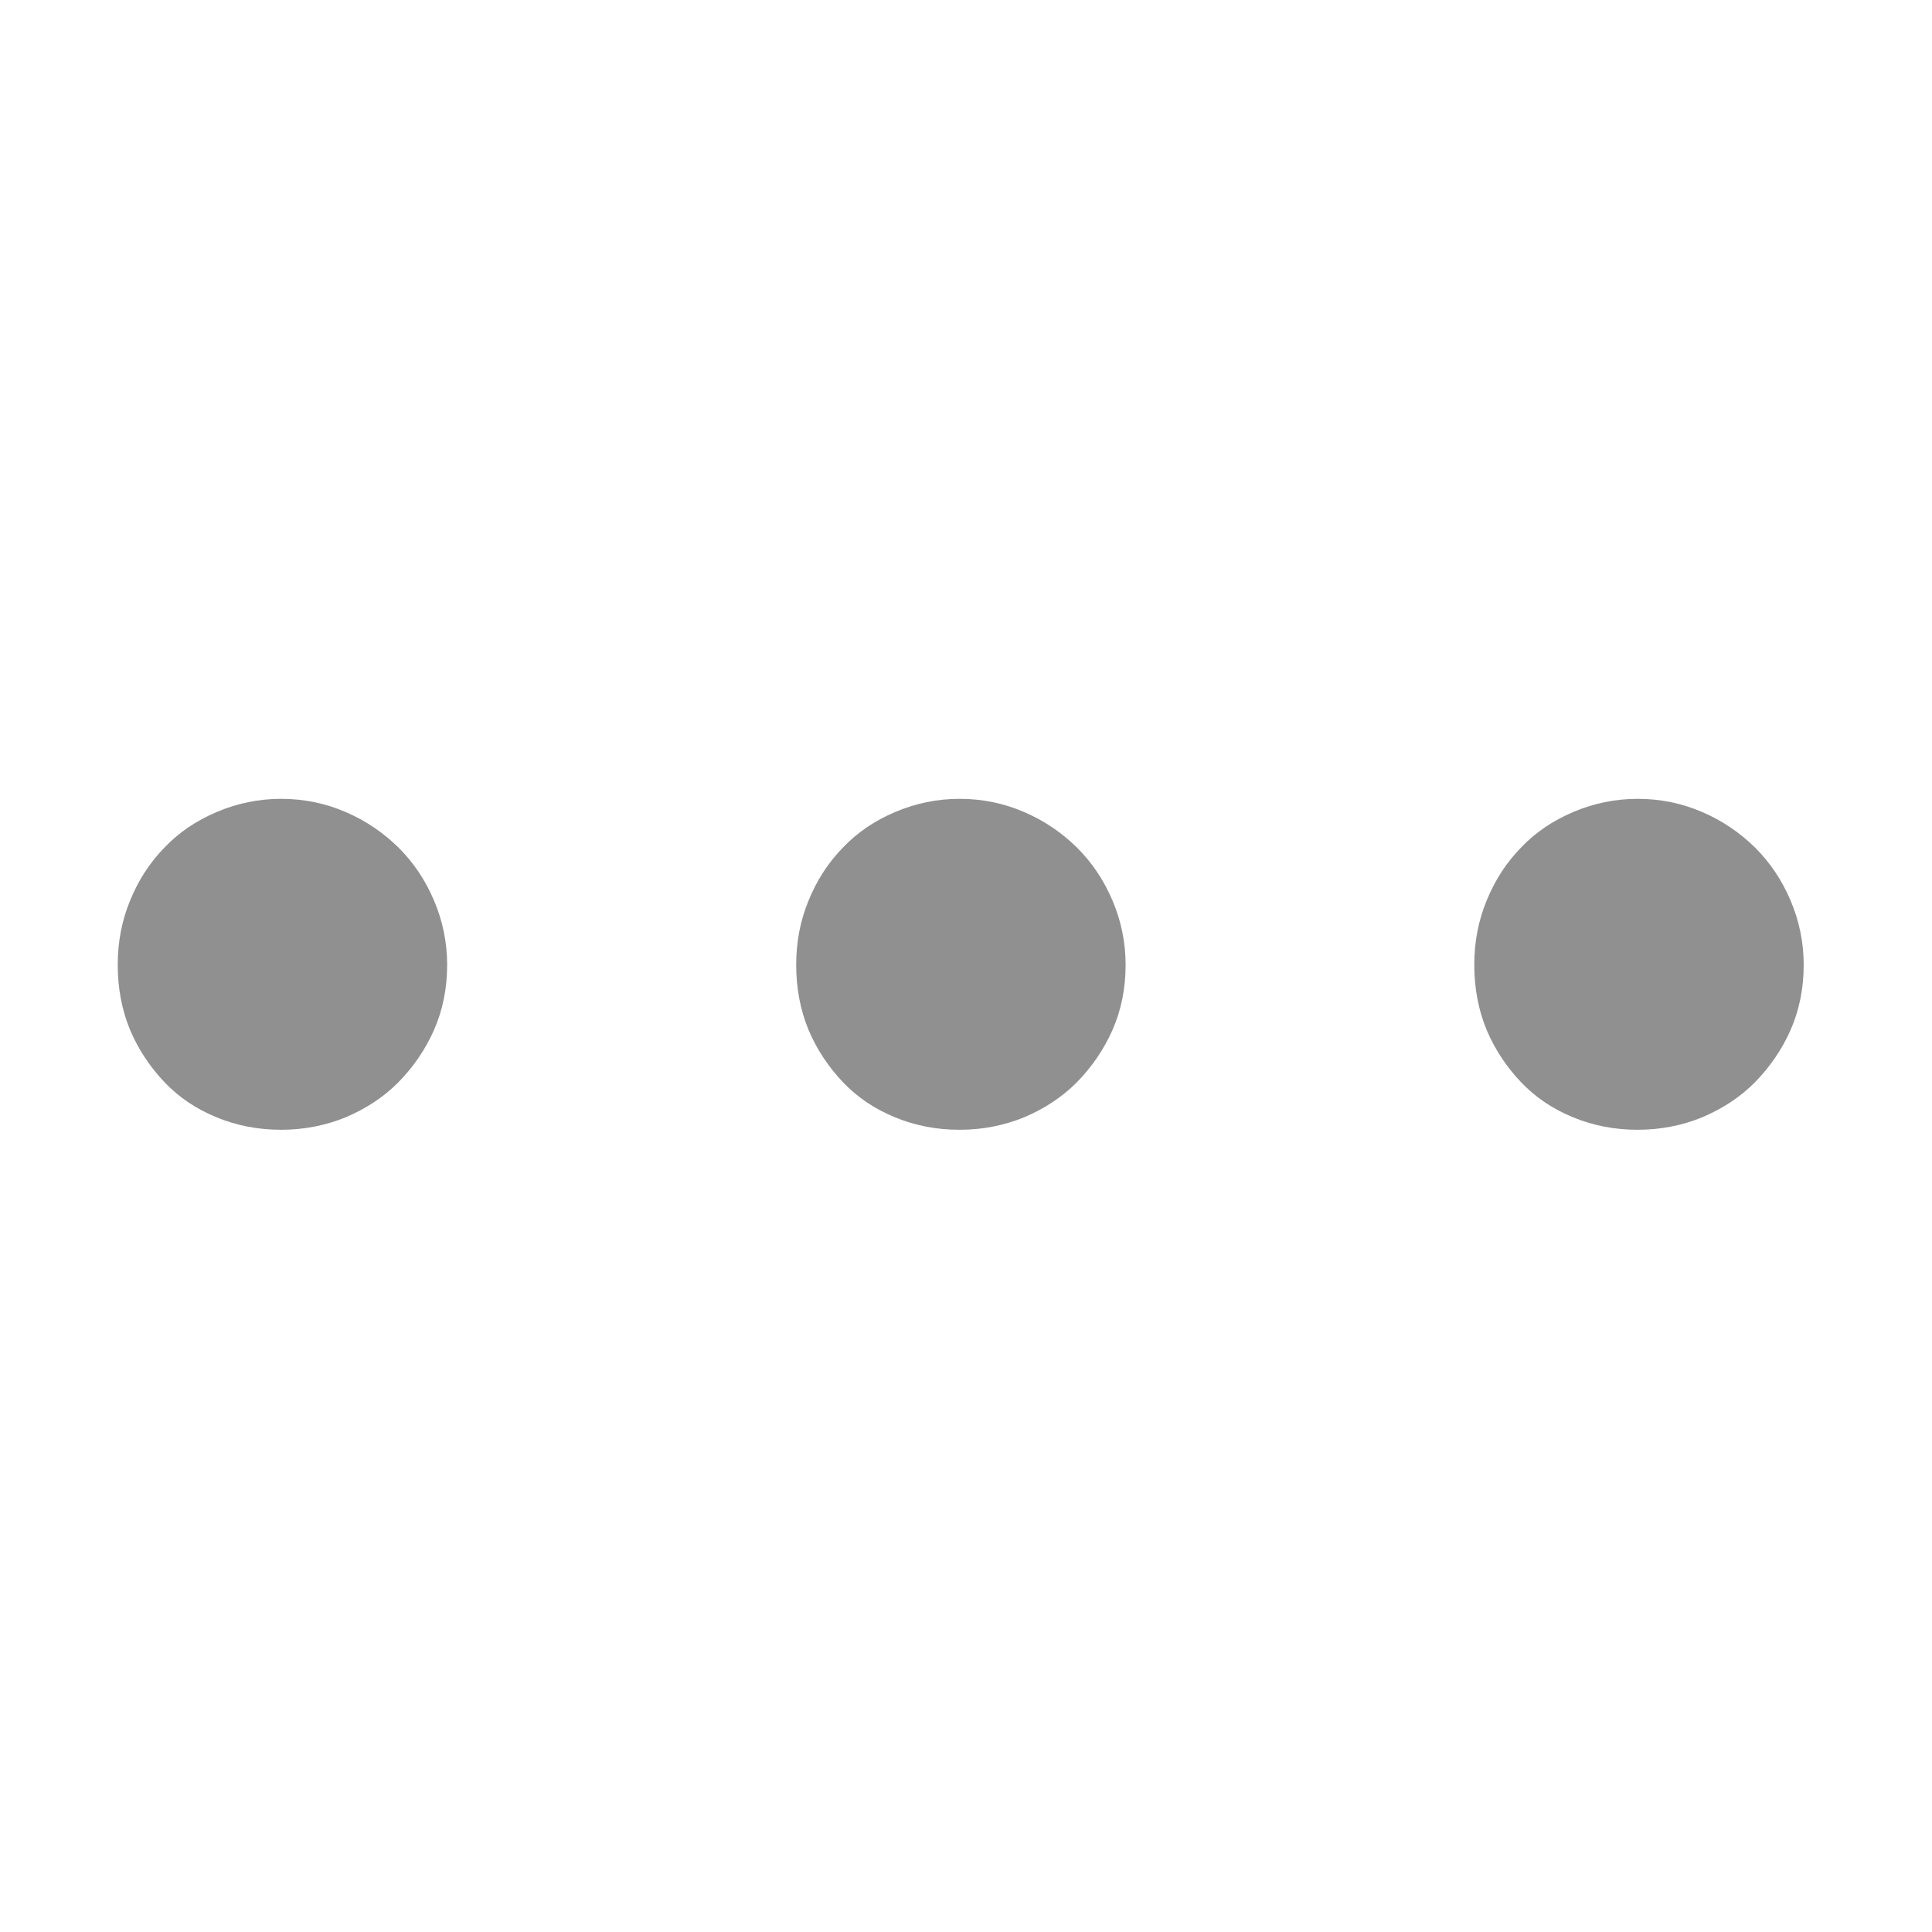 <?xml version="1.0" encoding="utf-8"?>
<!-- Generator: Adobe Illustrator 19.2.1, SVG Export Plug-In . SVG Version: 6.00 Build 0)  -->
<svg version="1.1" id="Layer_1" xmlns="http://www.w3.org/2000/svg" xmlns:xlink="http://www.w3.org/1999/xlink" x="0px" y="0px"
	 viewBox="0 0 512 512" style="enable-background:new 0 0 512 512;" xml:space="preserve">
<style type="text/css">
	.st0{fill:#919090;}
</style>
<g>
	<path class="st0" d="M31.2,255.7c0-6.1,1.1-11.8,3.3-17.1c2.2-5.4,5.2-10,9.1-14c3.8-4,8.4-7.1,13.8-9.4c5.4-2.3,11.1-3.5,17.1-3.5
		c6.1,0,11.8,1.2,17.1,3.5c5.4,2.3,10,5.5,14,9.4c4,4,7.1,8.6,9.4,14c2.3,5.4,3.5,11.1,3.5,17.1c0,6.3-1.2,12.1-3.5,17.3
		c-2.3,5.2-5.5,9.8-9.4,13.8c-4,4-8.6,7-14,9.3c-5.4,2.2-11.1,3.3-17.1,3.3c-6.1,0-11.8-1.1-17.1-3.3c-5.4-2.2-10-5.3-13.8-9.3
		c-3.8-4-6.9-8.6-9.1-13.8C32.3,267.7,31.2,261.9,31.2,255.7z"/>
	<path class="st0" d="M211,255.7c0-6.1,1.1-11.8,3.3-17.1c2.2-5.4,5.2-10,9.1-14c3.8-4,8.4-7.1,13.8-9.4c5.4-2.3,11.1-3.5,17.1-3.5
		c6.1,0,11.8,1.2,17.1,3.5c5.4,2.3,10,5.5,14,9.4c4,4,7.1,8.6,9.4,14c2.3,5.4,3.5,11.1,3.5,17.1c0,6.3-1.2,12.1-3.5,17.3
		c-2.3,5.2-5.5,9.8-9.4,13.8c-4,4-8.6,7-14,9.3c-5.4,2.2-11.1,3.3-17.1,3.3c-6.1,0-11.8-1.1-17.1-3.3c-5.4-2.2-10-5.3-13.8-9.3
		c-3.8-4-6.9-8.6-9.1-13.8C212.1,267.7,211,261.9,211,255.7z"/>
	<path class="st0" d="M390.7,255.7c0-6.1,1.1-11.8,3.3-17.1c2.2-5.4,5.2-10,9.1-14c3.8-4,8.4-7.1,13.8-9.4
		c5.4-2.3,11.1-3.5,17.1-3.5c6.1,0,11.8,1.2,17.1,3.5c5.4,2.3,10,5.5,14,9.4c4,4,7.1,8.6,9.4,14c2.3,5.4,3.5,11.1,3.5,17.1
		c0,6.3-1.2,12.1-3.5,17.3c-2.3,5.2-5.5,9.8-9.4,13.8c-4,4-8.6,7-14,9.3c-5.4,2.2-11.1,3.3-17.1,3.3c-6.1,0-11.8-1.1-17.1-3.3
		c-5.4-2.2-10-5.3-13.8-9.3c-3.8-4-6.9-8.6-9.1-13.8C391.8,267.7,390.7,261.9,390.7,255.7z"/>
</g>
</svg>

